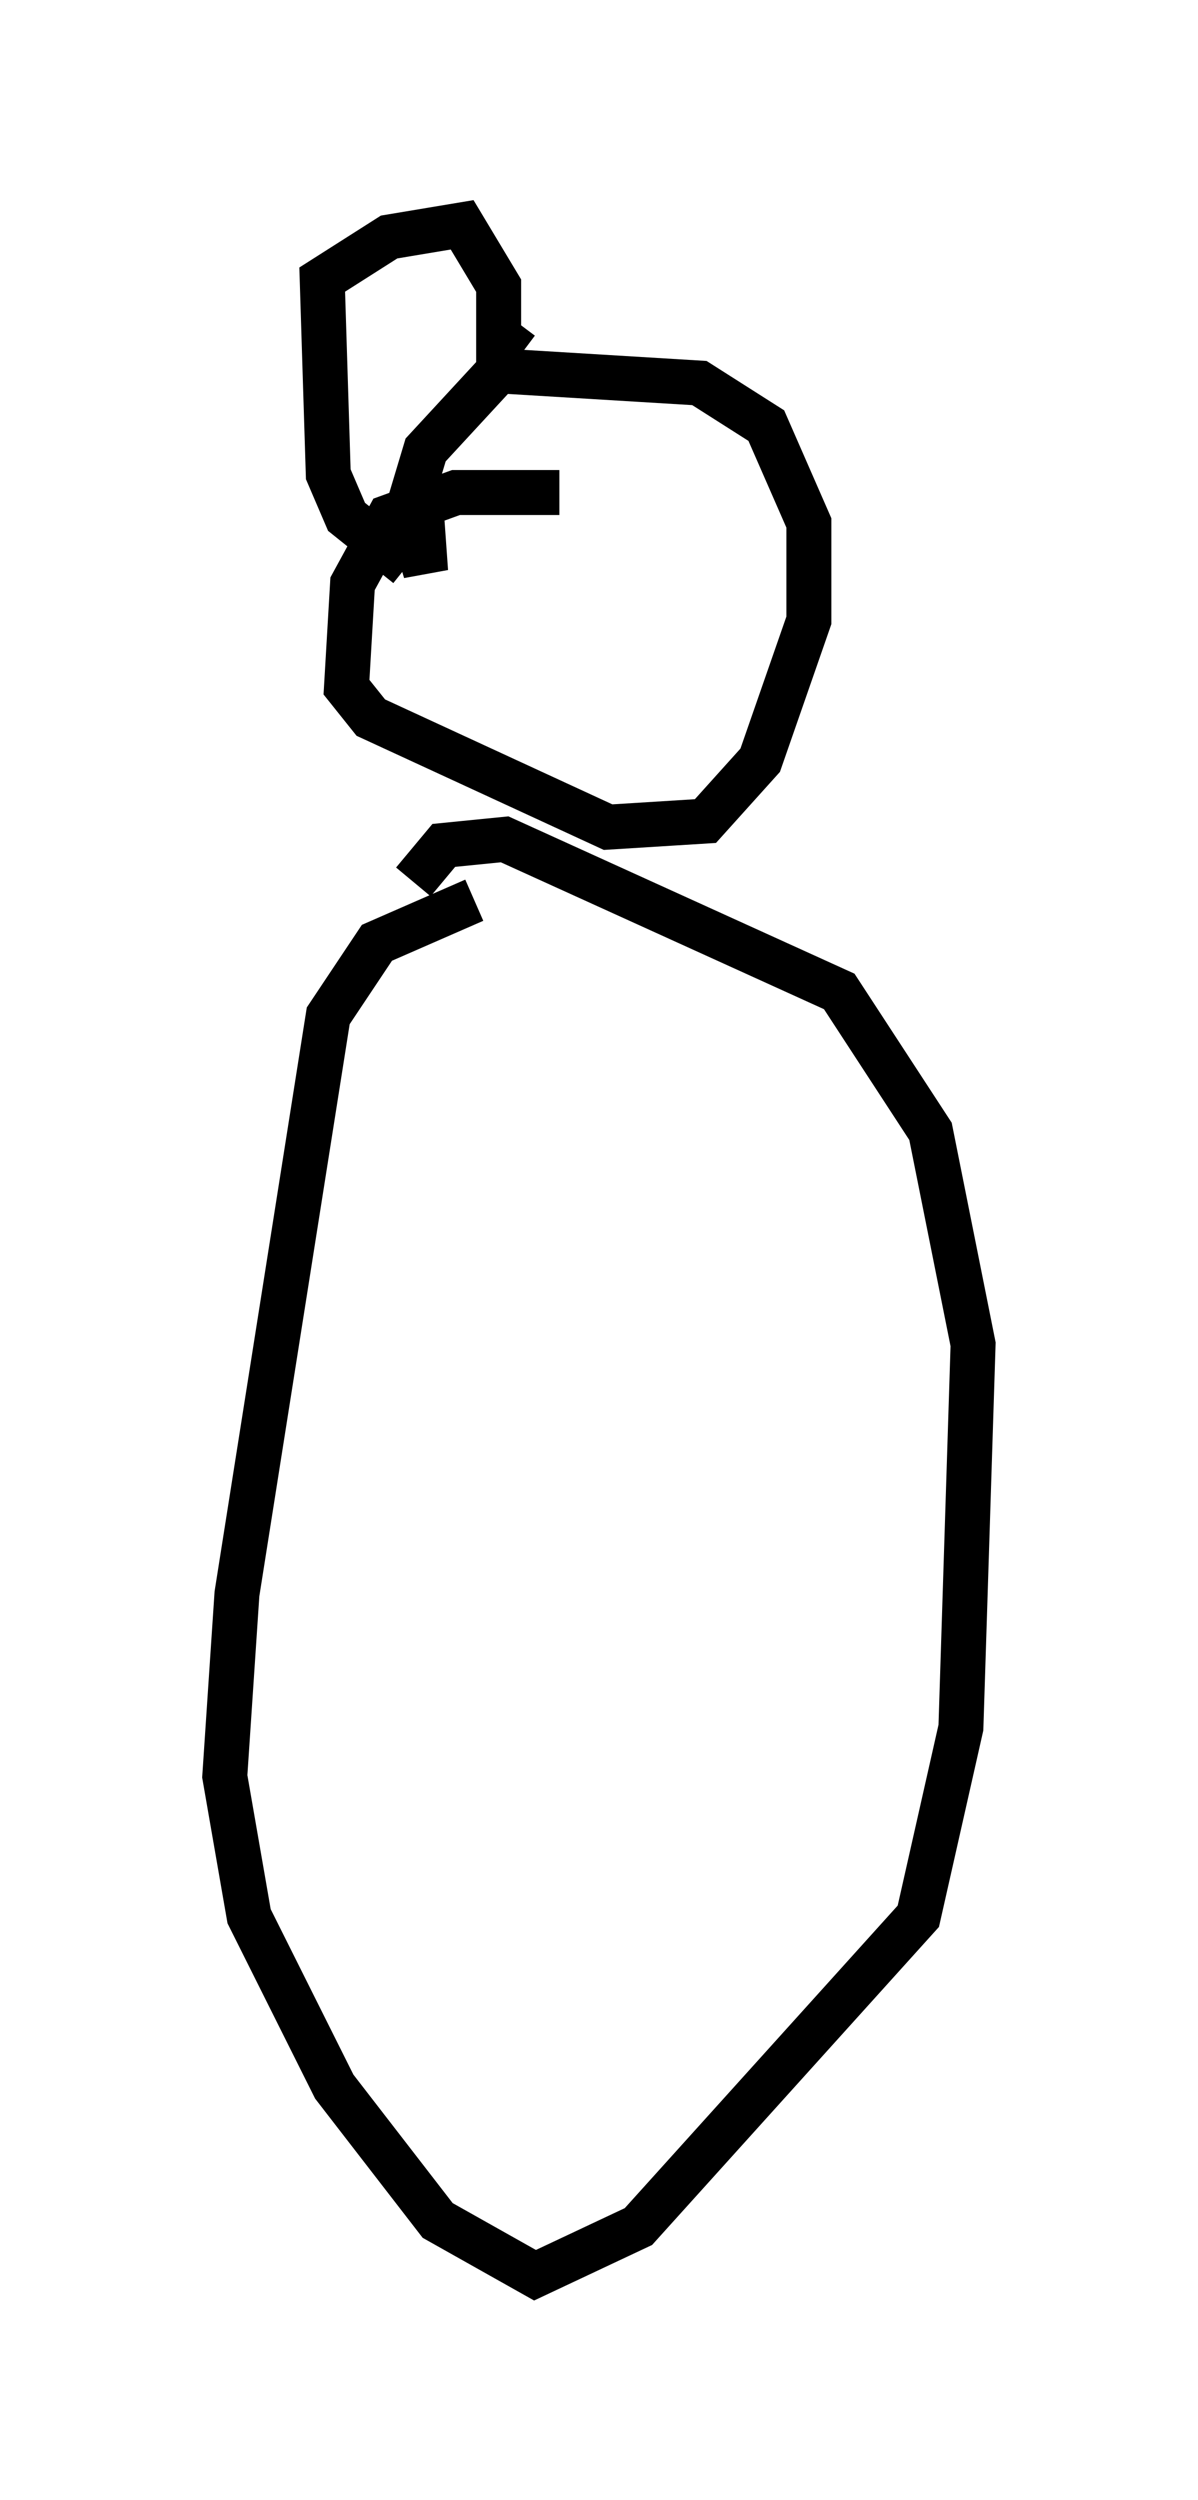 <?xml version="1.0" encoding="utf-8" ?>
<svg baseProfile="full" height="55.602" version="1.1" width="26.644" xmlns="http://www.w3.org/2000/svg" xmlns:ev="http://www.w3.org/2001/xml-events" xmlns:xlink="http://www.w3.org/1999/xlink"><defs /><rect fill="white" height="55.602" width="26.644" x="0" y="0" /><path d="M10.954, 19.344 m-0.406, 0.677 l-2.165, 0.947 -1.083, 1.624 l-2.03, 12.855 -0.271, 4.059 l0.541, 3.112 1.894, 3.789 l2.3, 2.977 2.165, 1.218 l2.3, -1.083 6.225, -6.901 l0.947, -4.195 0.271, -8.525 l-0.947, -4.736 -2.03, -3.112 l-7.442, -3.383 -1.353, 0.135 l-0.677, 0.812 m3.248, -8.66 l-2.3, 0.0 -1.488, 0.541 l-0.812, 1.488 -0.135, 2.3 l0.541, 0.677 5.277, 2.436 l2.165, -0.135 1.218, -1.353 l1.083, -3.112 0.0, -2.165 l-0.947, -2.165 -1.488, -0.947 l-4.465, -0.271 -1.624, 1.759 l-0.406, 1.353 0.406, 1.353 l-0.135, -1.894 m-0.271, 1.759 l-1.353, -1.083 -0.406, -0.947 l-0.135, -4.33 1.488, -0.947 l1.624, -0.271 0.812, 1.353 l0.0, 1.353 0.406, -0.541 " fill="none" stroke="black" stroke-width="1" /></svg>